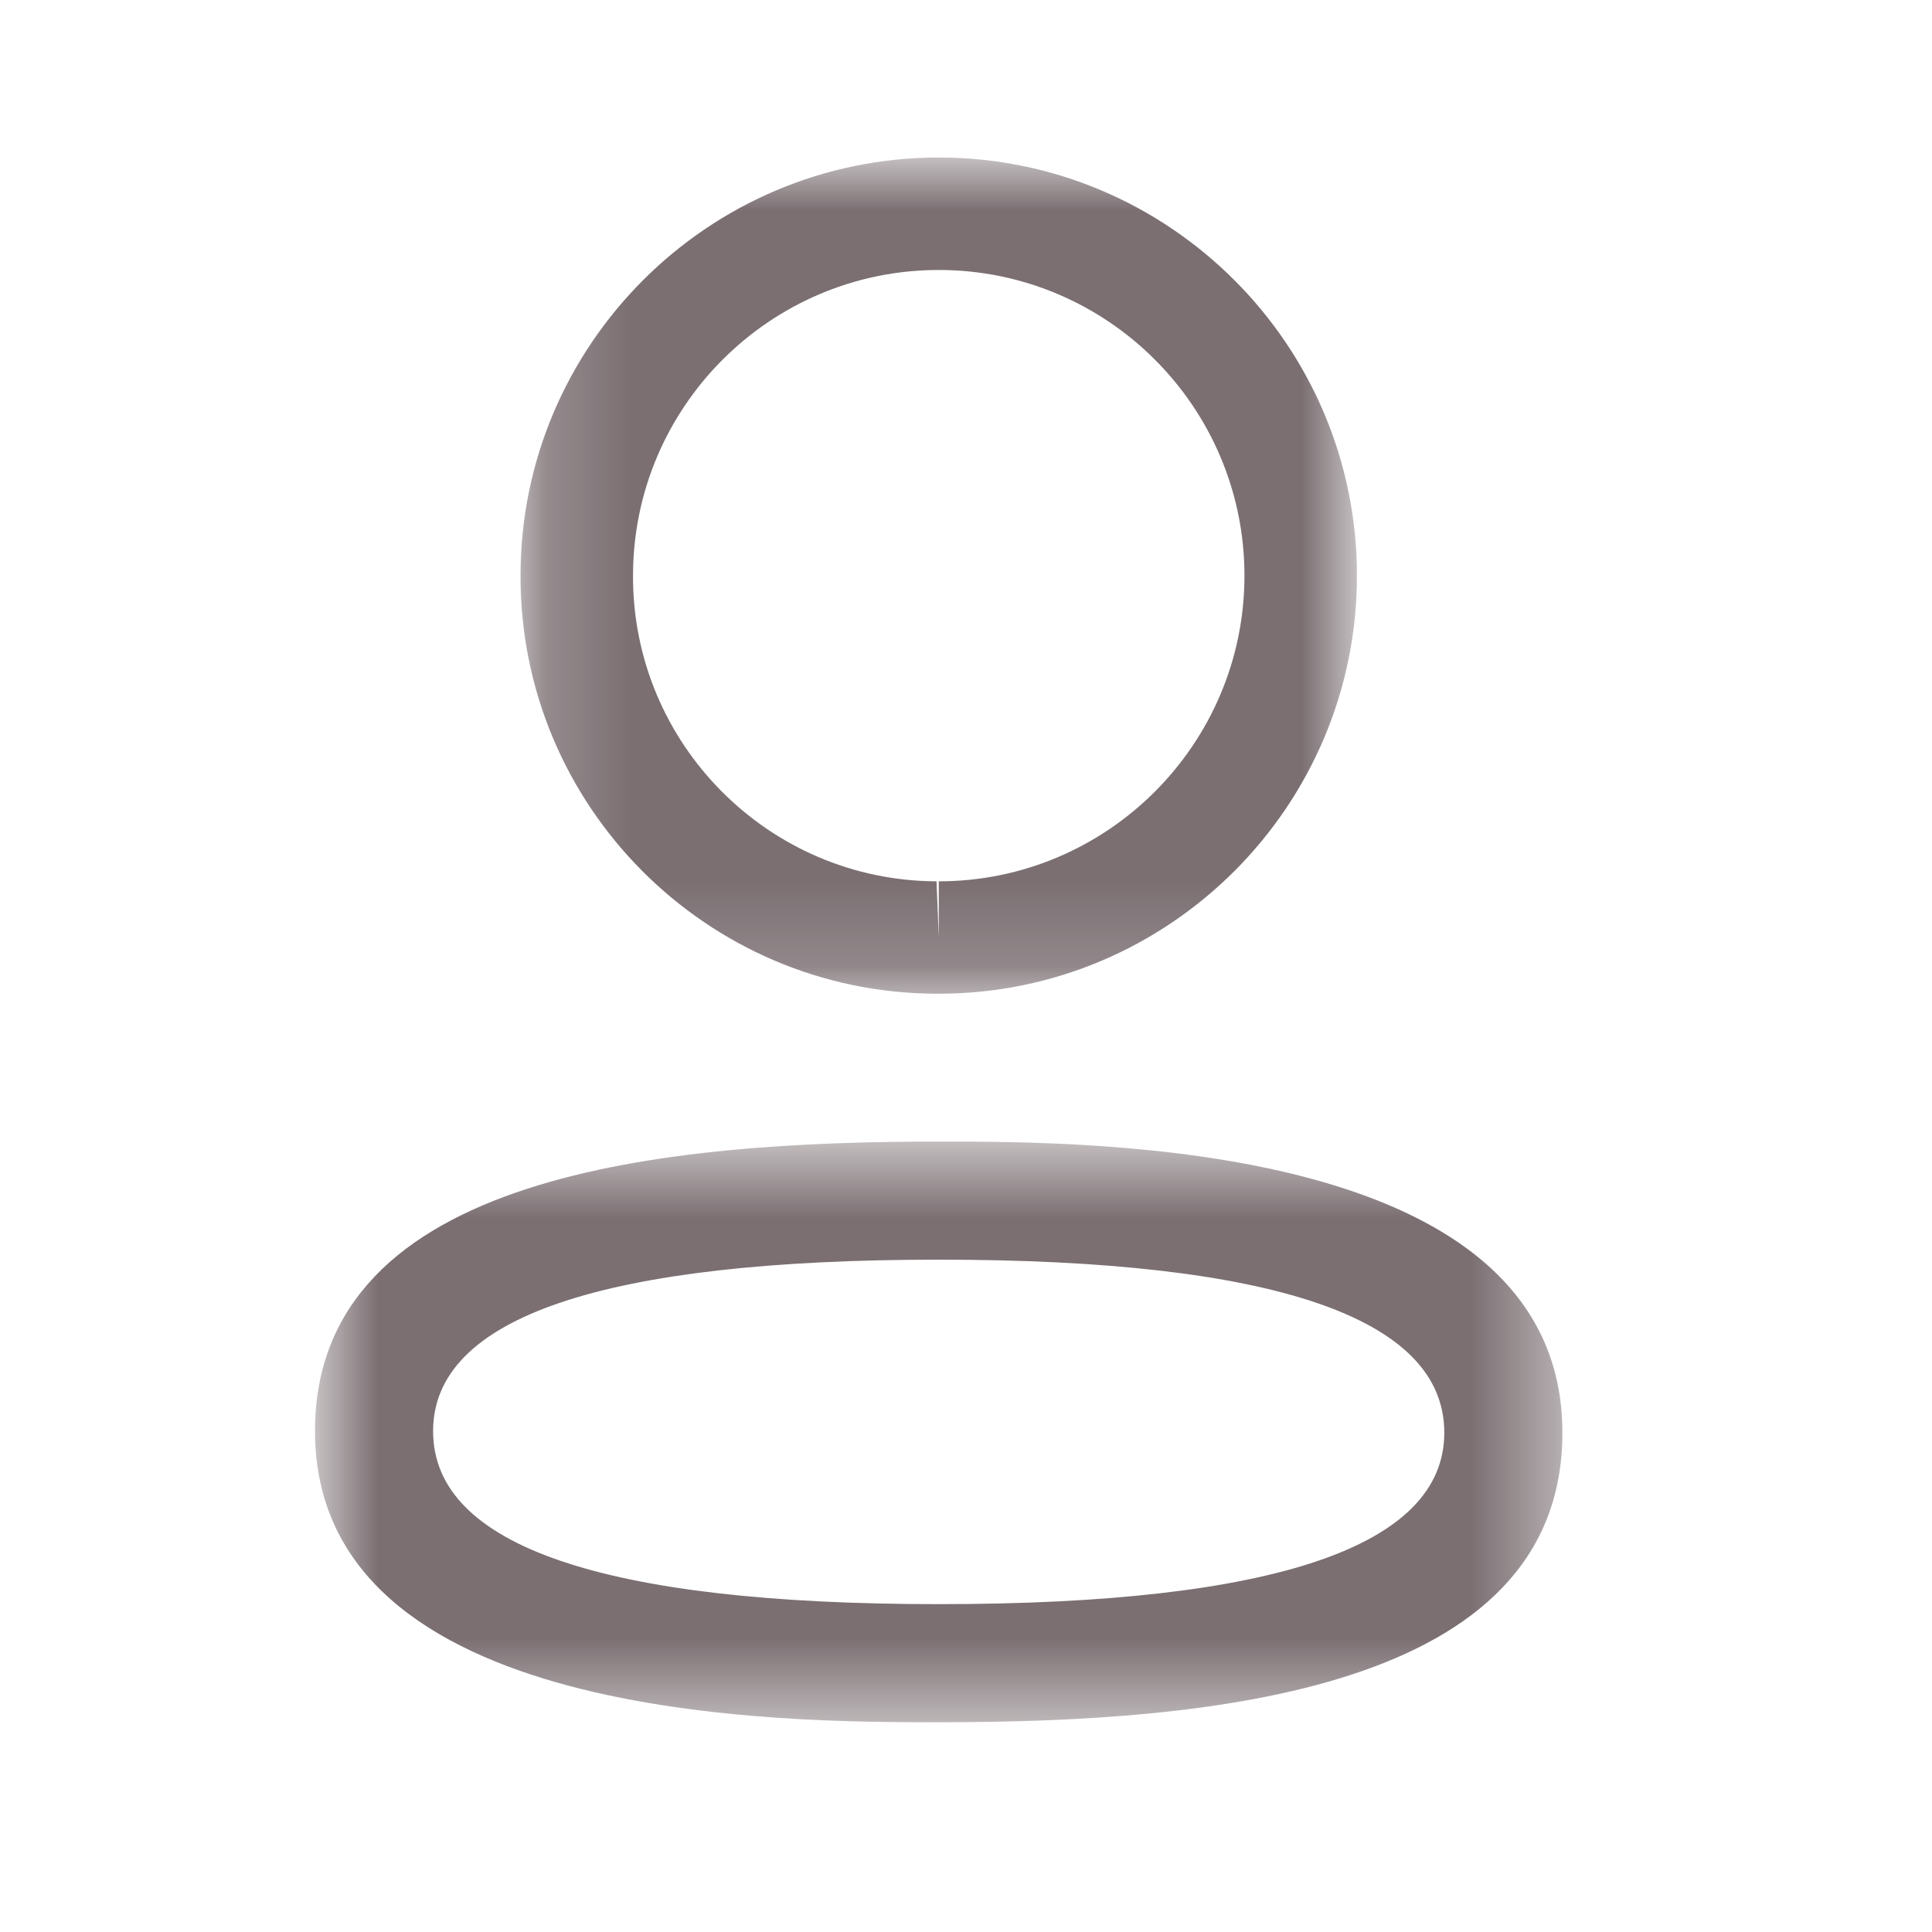 <svg width="23" height="23" viewBox="0 0 23 23" fill="none" xmlns="http://www.w3.org/2000/svg">
<mask id="mask0_666_909" style="mask-type:alpha" maskUnits="userSpaceOnUse" x="3" y="13" width="16" height="8">
<path fill-rule="evenodd" clip-rule="evenodd" d="M3.75 13.59H18.6V20.503H3.75V13.59Z" fill="white"/>
</mask>
<g mask="url(#mask0_666_909)">
<path fill-rule="evenodd" clip-rule="evenodd" d="M11.176 14.996C7.181 14.996 5.156 15.682 5.156 17.037C5.156 18.404 7.181 19.097 11.176 19.097C15.17 19.097 17.194 18.41 17.194 17.056C17.194 15.689 15.17 14.996 11.176 14.996ZM11.176 20.503C9.339 20.503 3.75 20.503 3.75 17.037C3.75 13.947 7.988 13.59 11.176 13.59C13.012 13.59 18.6 13.59 18.6 17.056C18.6 20.146 14.363 20.503 11.176 20.503Z" fill="#7B6F72"/>
</g>
<mask id="mask1_666_909" style="mask-type:alpha" maskUnits="userSpaceOnUse" x="6" y="1" width="11" height="11">
<path fill-rule="evenodd" clip-rule="evenodd" d="M6.197 1.875H16.154V11.83H6.197V1.875Z" fill="white"/>
</mask>
<g mask="url(#mask1_666_909)">
<path fill-rule="evenodd" clip-rule="evenodd" d="M11.176 3.214C9.169 3.214 7.536 4.846 7.536 6.853C7.529 8.854 9.15 10.485 11.149 10.492L11.176 11.162V10.492C13.183 10.492 14.815 8.859 14.815 6.853C14.815 4.846 13.183 3.214 11.176 3.214ZM11.176 11.83H11.146C8.407 11.822 6.188 9.588 6.197 6.85C6.197 4.108 8.43 1.875 11.176 1.875C13.921 1.875 16.154 4.108 16.154 6.853C16.154 9.598 13.921 11.83 11.176 11.83Z" fill="#7B6F72"/>
</g>
</svg>
